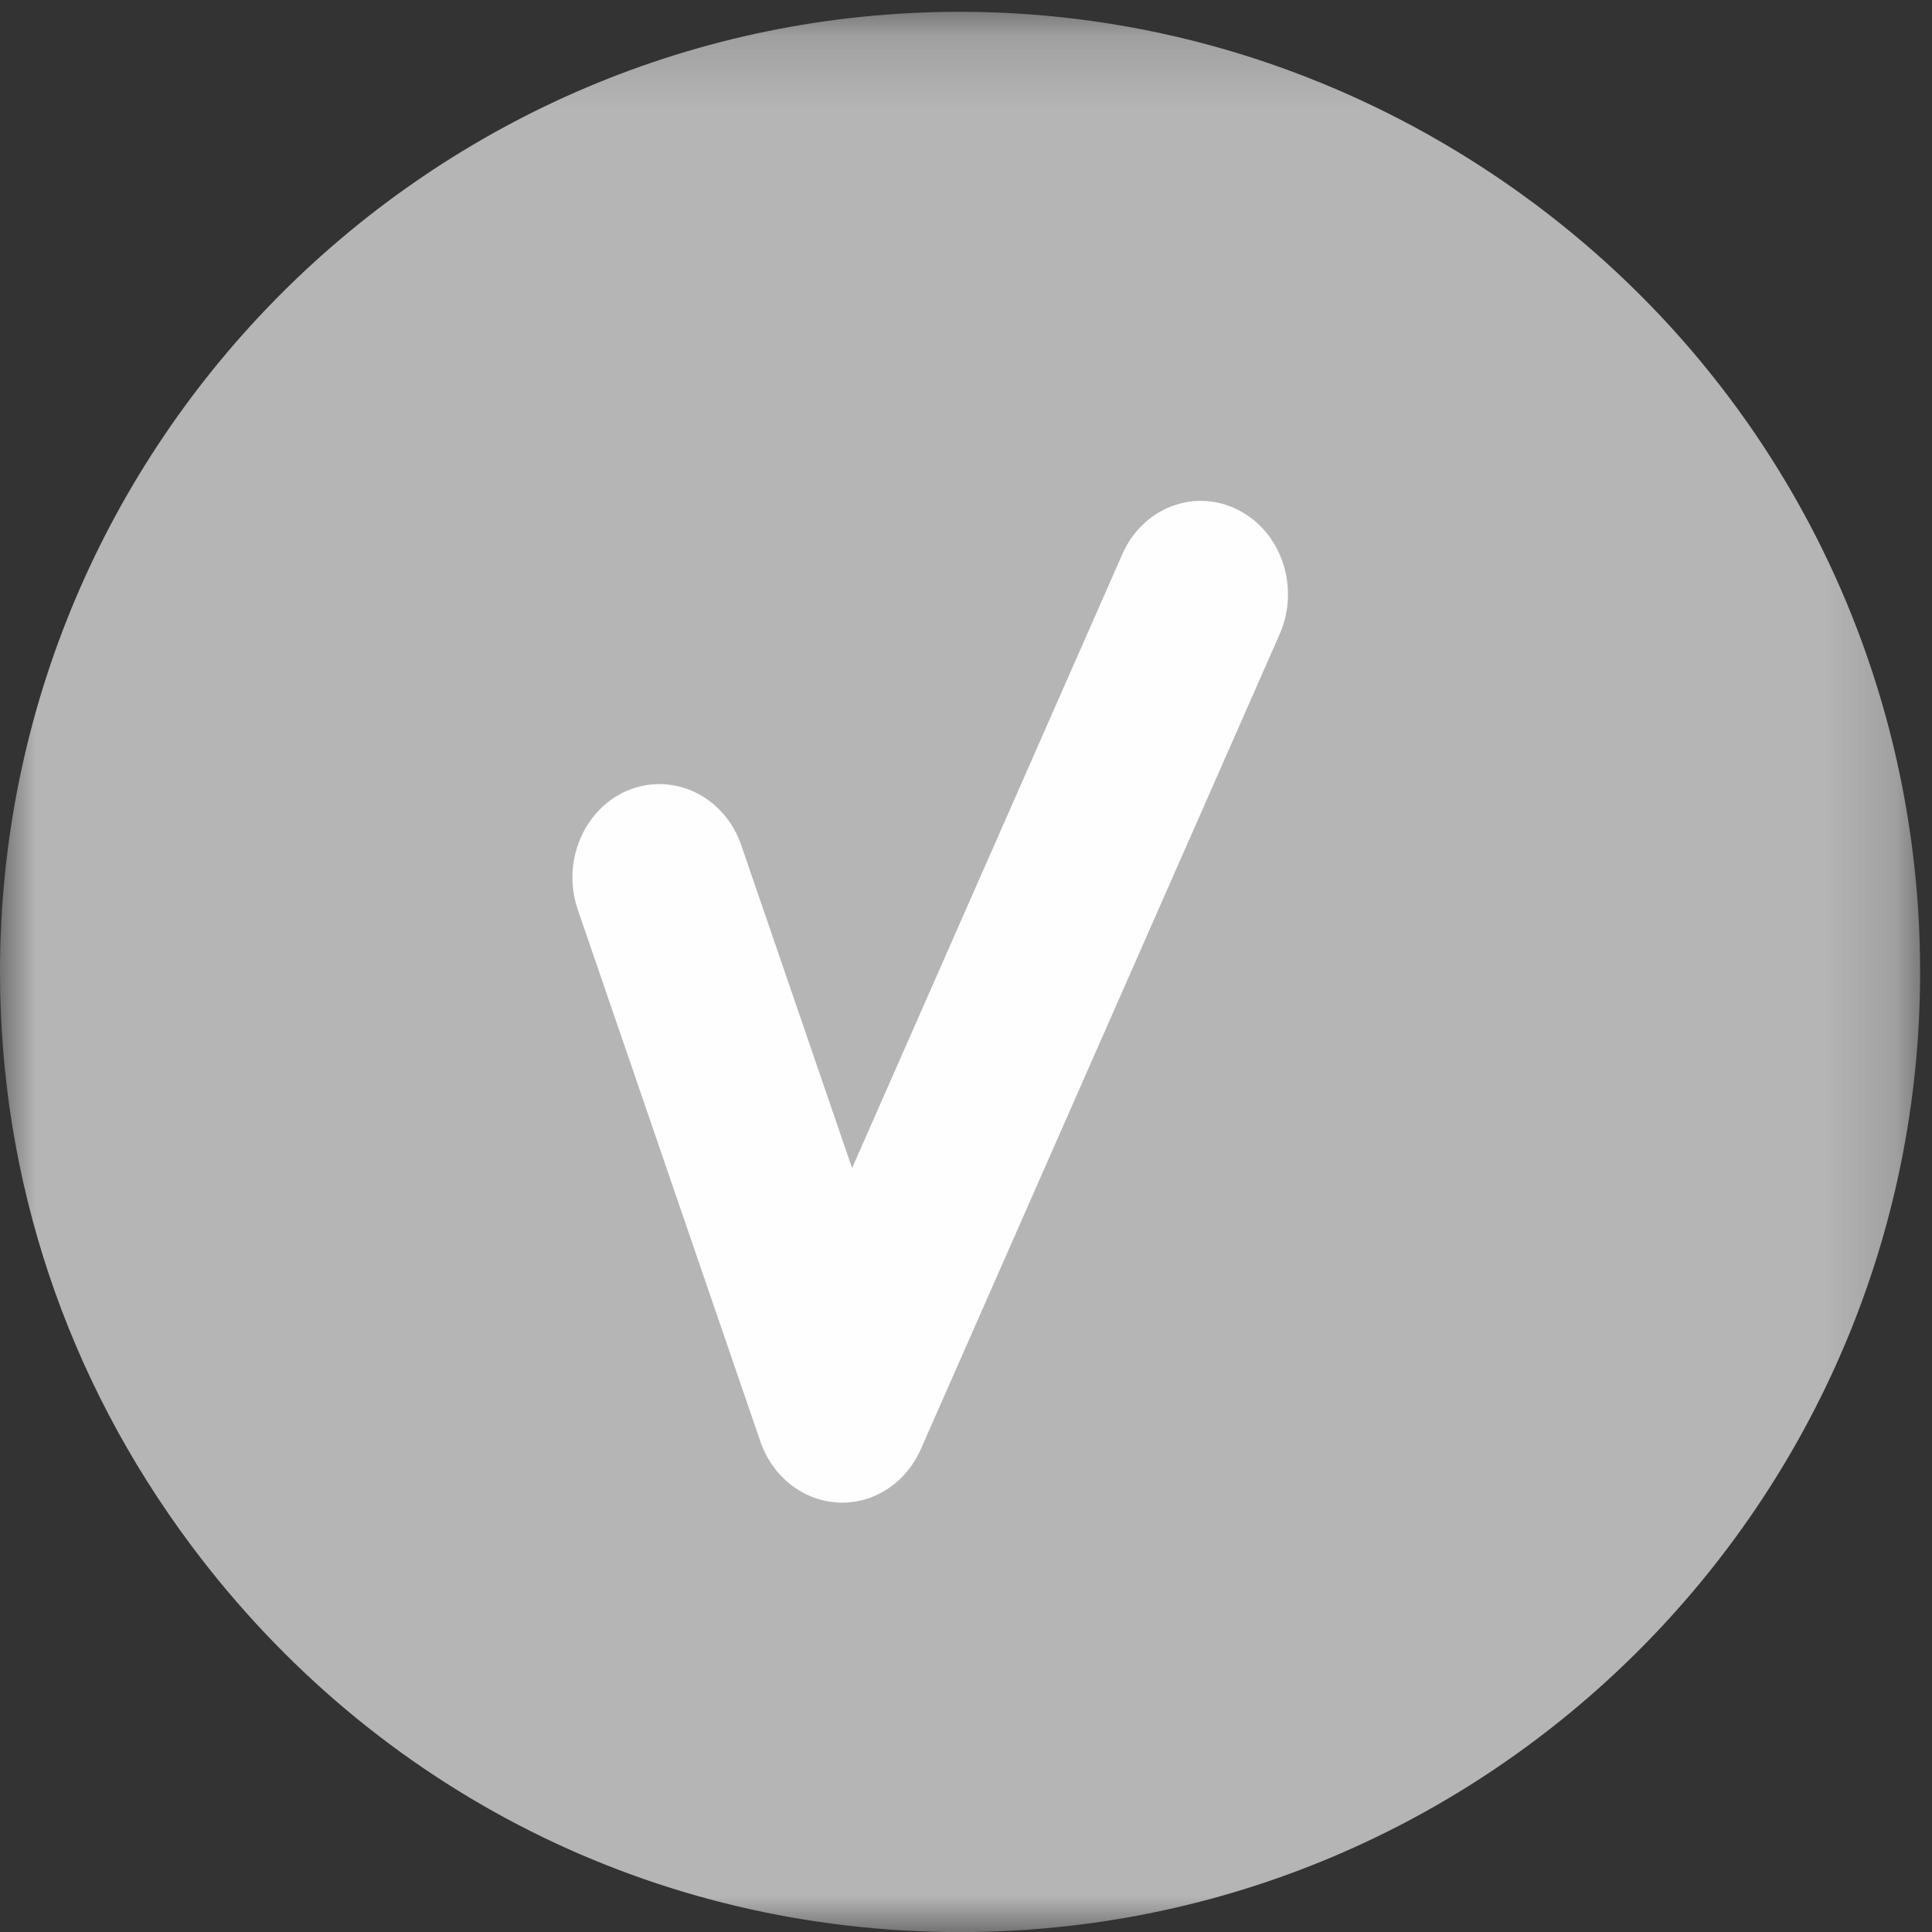 <?xml version="1.0" encoding="UTF-8"?>
<svg width="27px" height="27px" viewBox="0 0 27 27" version="1.1" xmlns="http://www.w3.org/2000/svg" xmlns:xlink="http://www.w3.org/1999/xlink">
    <rect x="0" y="0" width="27" height="27" fill="#333333" stroke="none"/>
    <!-- Generator: Sketch 52.6 (67491) - http://www.bohemiancoding.com/sketch -->
    <title>Group 6 Copy</title>
    <desc>Created with Sketch.</desc>
    <defs>
        <polygon id="path-1" points="0 0.166 26.834 0.166 26.834 27 0 27"></polygon>
    </defs>
    <g id="Welcome" stroke="none" stroke-width="1" fill="none" fill-rule="evenodd">
        <g id="6-Feedback-Log" transform="translate(-46, -253)">
            <g id="Group-6-Copy" transform="translate(46, 253)">
                <g id="Group-3">
                    <mask id="mask-2" fill="white">
                        <use xlink:href="#path-1"></use>
                    </mask>
                    <g id="Clip-2"></g>
                    <path d="M13.417,27.001 C9.157,27.001 5.242,25.034 2.676,21.603 C0.925,19.261 -0,16.487 -0,13.584 C-0,6.183 6.02,0.165 13.417,0.165 C15.945,0.165 18.417,0.885 20.568,2.244 C24.492,4.723 26.834,8.962 26.834,13.584 C26.834,20.982 20.815,27.001 13.417,27.001" id="Fill-1" fill="#B5B5B5" mask="url(#mask-2)"></path>
                </g>
                <path d="M11.77,21 C11.75,21 11.734,21 11.715,20.998 C11.225,20.974 10.797,20.639 10.627,20.147 L8.074,12.71 C7.844,12.034 8.167,11.286 8.796,11.037 C9.429,10.791 10.127,11.137 10.359,11.811 L11.908,16.324 L15.684,7.747 C15.968,7.095 16.692,6.817 17.302,7.126 C17.909,7.431 18.169,8.208 17.885,8.859 L12.869,20.252 C12.669,20.709 12.239,21 11.77,21" id="Fill-4" fill="#FEFEFE"></path>
            </g>
        </g>
    </g>
</svg>